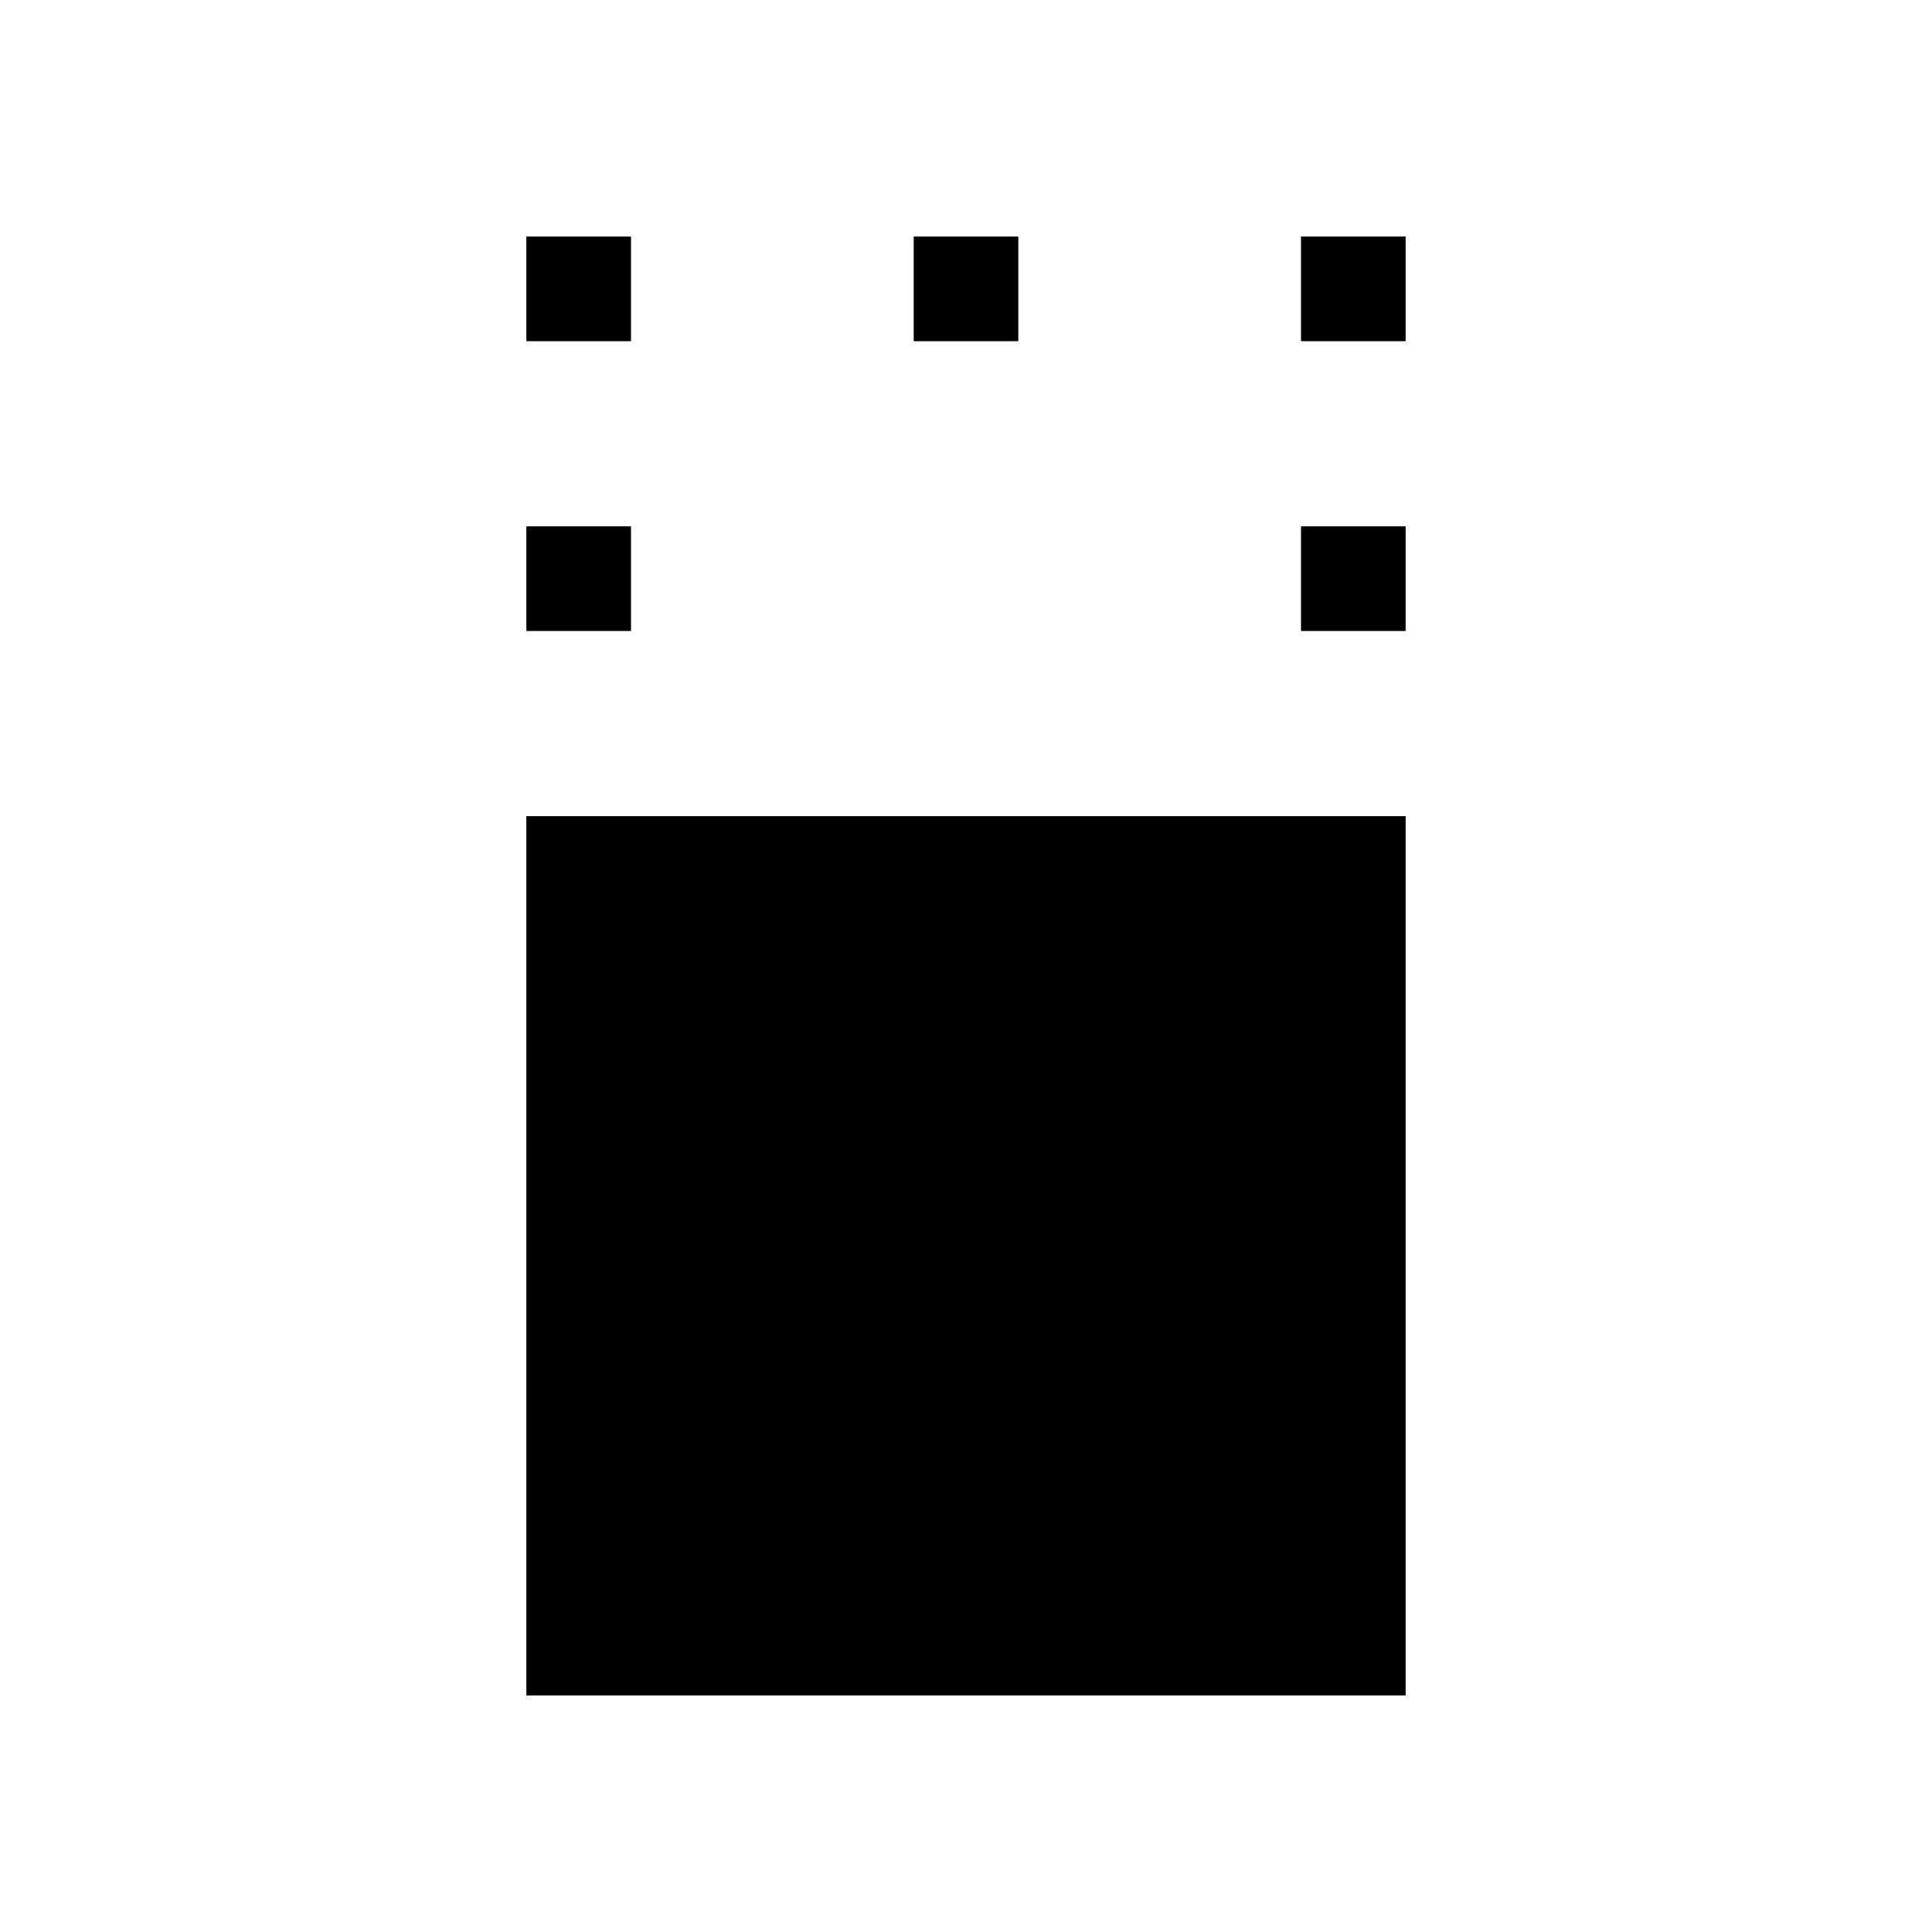 <svg xmlns="http://www.w3.org/2000/svg" height="20" viewBox="0 -960 960 960" width="20"><path d="M261.54-117.54v-436.92h436.92v436.92H261.54Zm0-528.921v-51.999h51.999v51.999H261.54Zm384.921 0v-51.999h51.999v51.999h-51.999Zm-384.921-144v-51.999h51.999v51.999H261.54Zm192.461 0v-51.999h51.998v51.999h-51.998Zm192.46 0v-51.999h51.999v51.999h-51.999Z"/></svg>